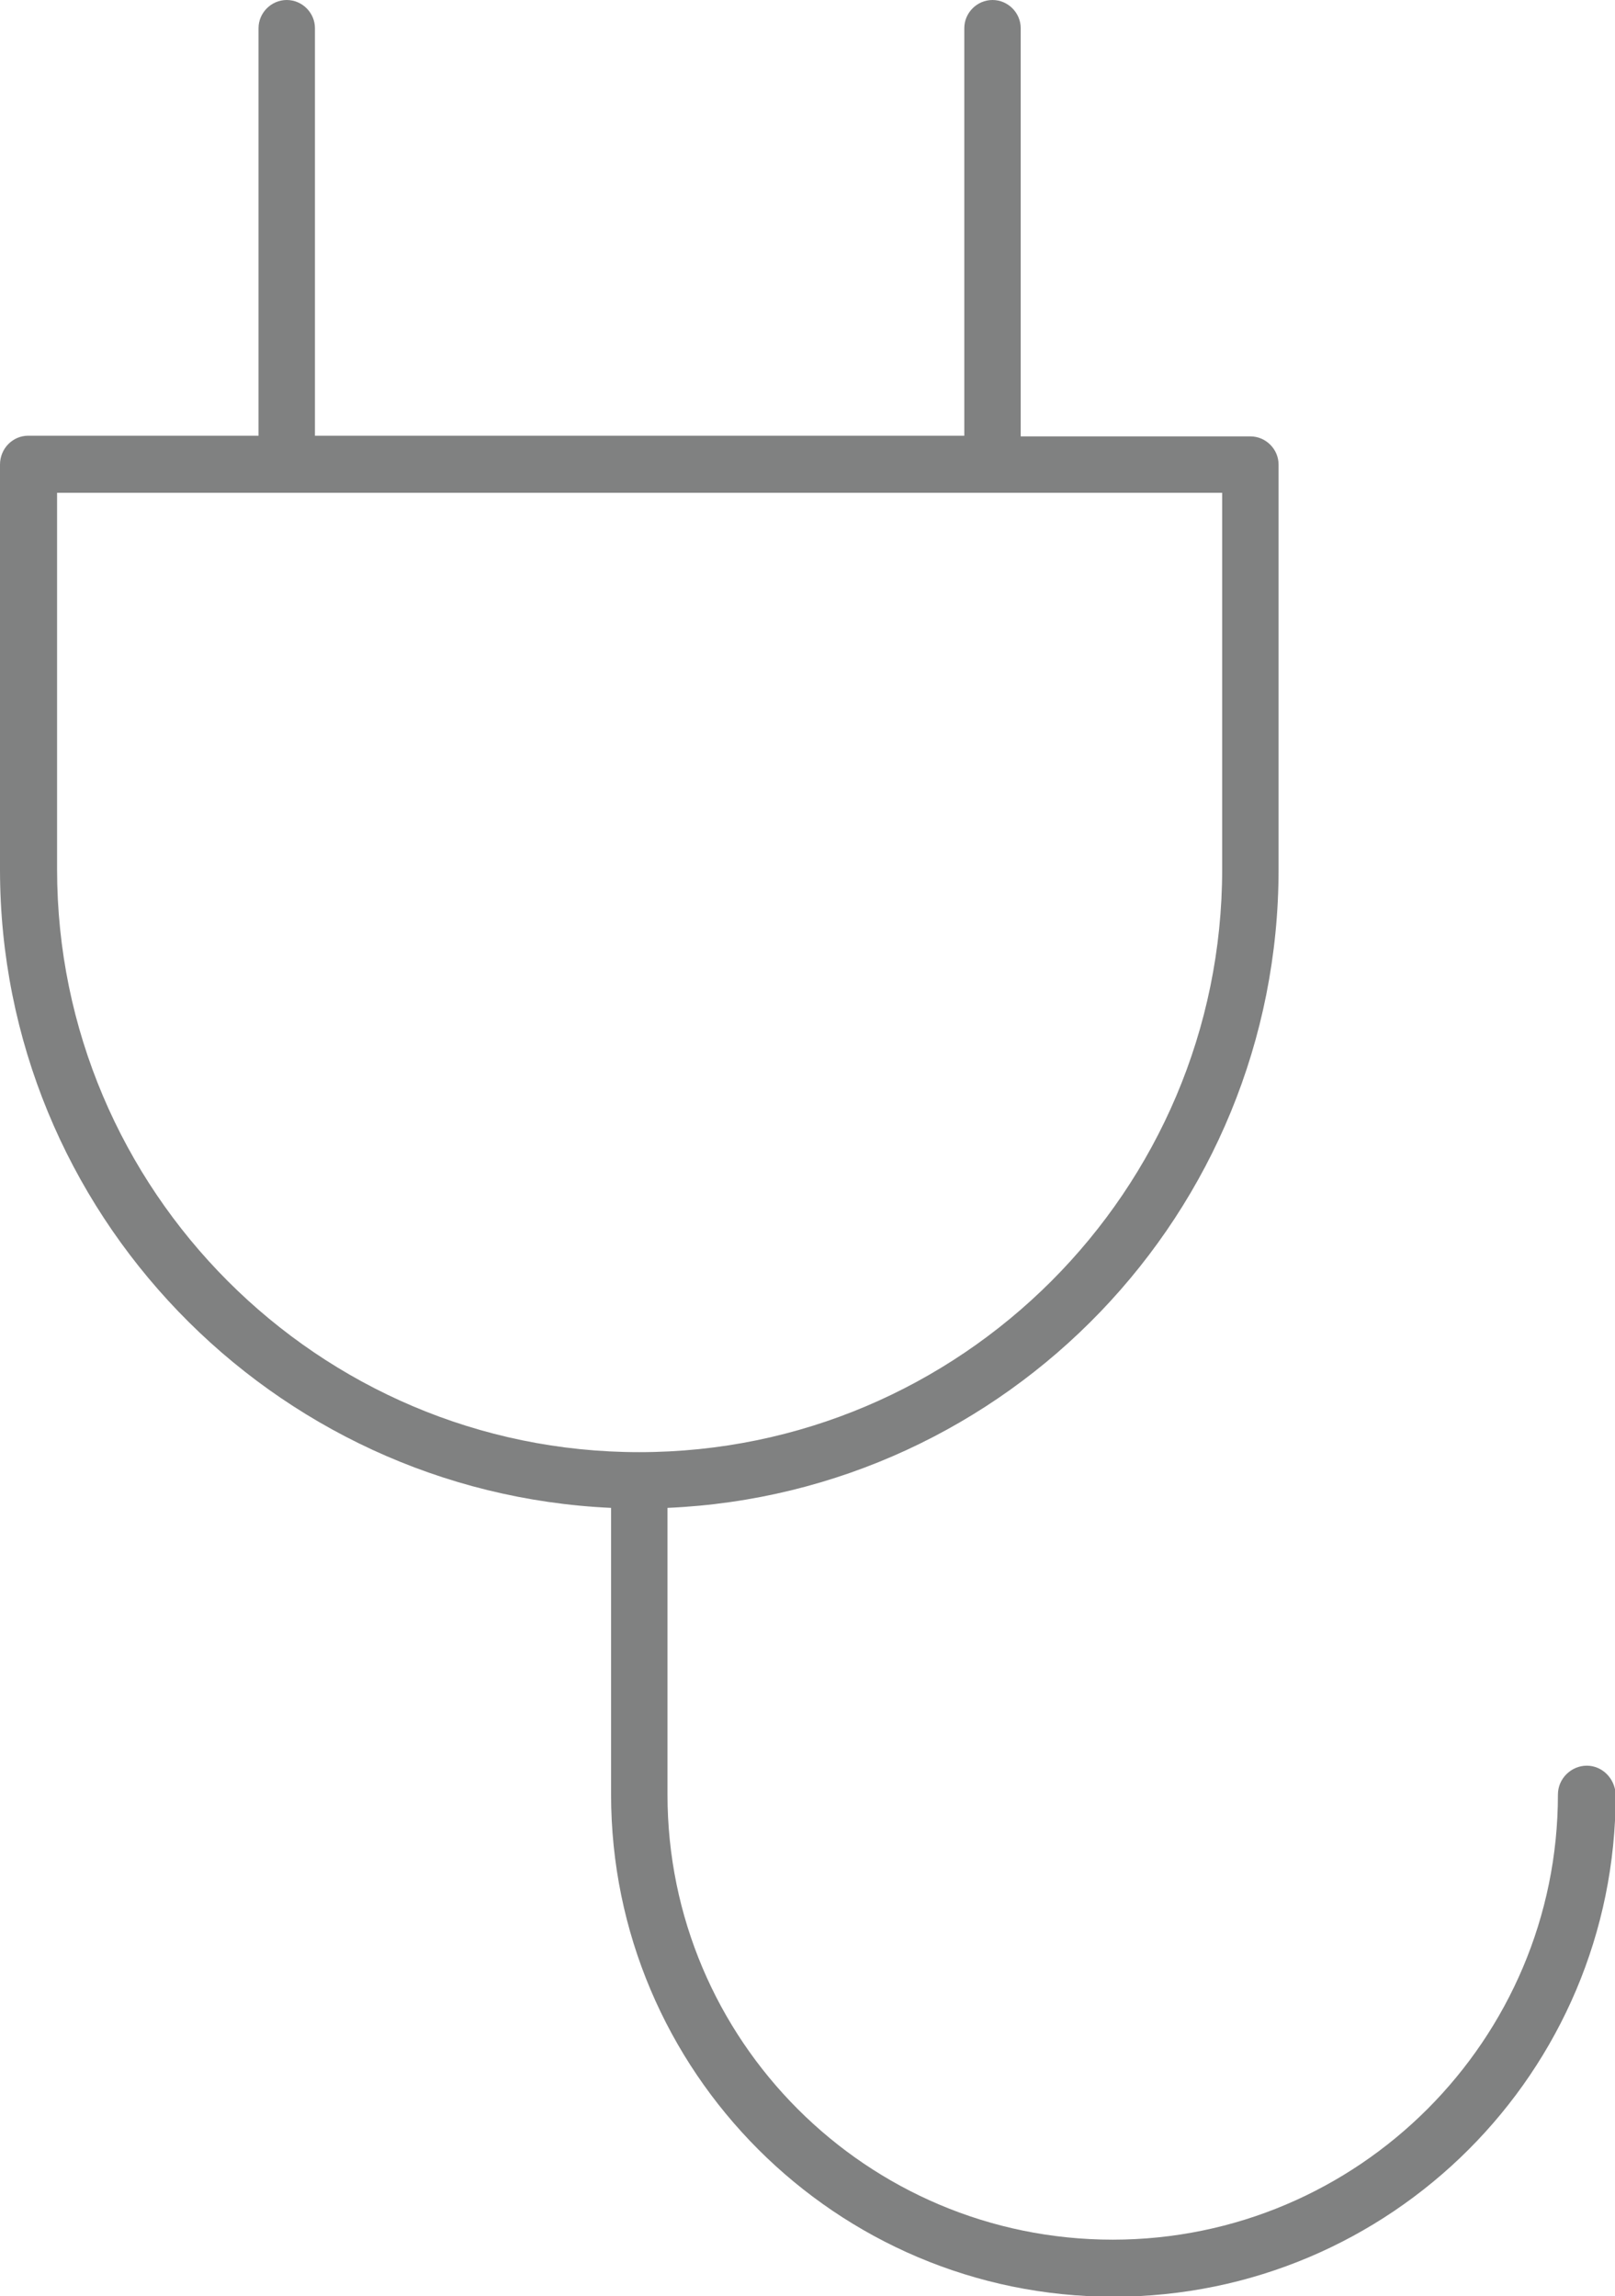 <?xml version="1.0" encoding="utf-8"?>
<!-- Generator: Adobe Illustrator 25.0.1, SVG Export Plug-In . SVG Version: 6.00 Build 0)  -->
<svg version="1.1" id="Capa_1" xmlns="http://www.w3.org/2000/svg" xmlns:xlink="http://www.w3.org/1999/xlink" x="0px" y="0px"
	 viewBox="0 0 24.05 34.2" style="enable-background:new 0 0 24.05 34.2;" xml:space="preserve">
<style type="text/css">
	.st0{fill:#808181;}
</style>
<path class="st0" d="M23.63,26.3c-0.23,0-0.43,0.19-0.43,0.43c0,3.65-2.97,6.63-6.63,6.63s-6.63-2.97-6.63-6.63v-4.27
	c5.06-0.22,9.1-4.4,9.1-9.51V6.92c0-0.23-0.19-0.42-0.42-0.42h-3.42V0.42c0-0.23-0.19-0.42-0.42-0.42s-0.42,0.19-0.42,0.42v6.07
	H4.69V0.42C4.69,0.19,4.5,0,4.27,0S3.85,0.19,3.85,0.42v6.07H0.42C0.19,6.49,0,6.68,0,6.92v6.03c0,5.11,4.05,9.28,9.1,9.51v4.27
	c0,4.12,3.35,7.48,7.48,7.48s7.48-3.35,7.48-7.48C24.05,26.49,23.86,26.3,23.63,26.3z M0.85,12.95V7.34H18.2v5.61
	c0,4.78-3.89,8.68-8.68,8.68c0,0,0,0,0,0s0,0,0,0C4.74,21.63,0.85,17.73,0.85,12.95z"/>
</svg>
